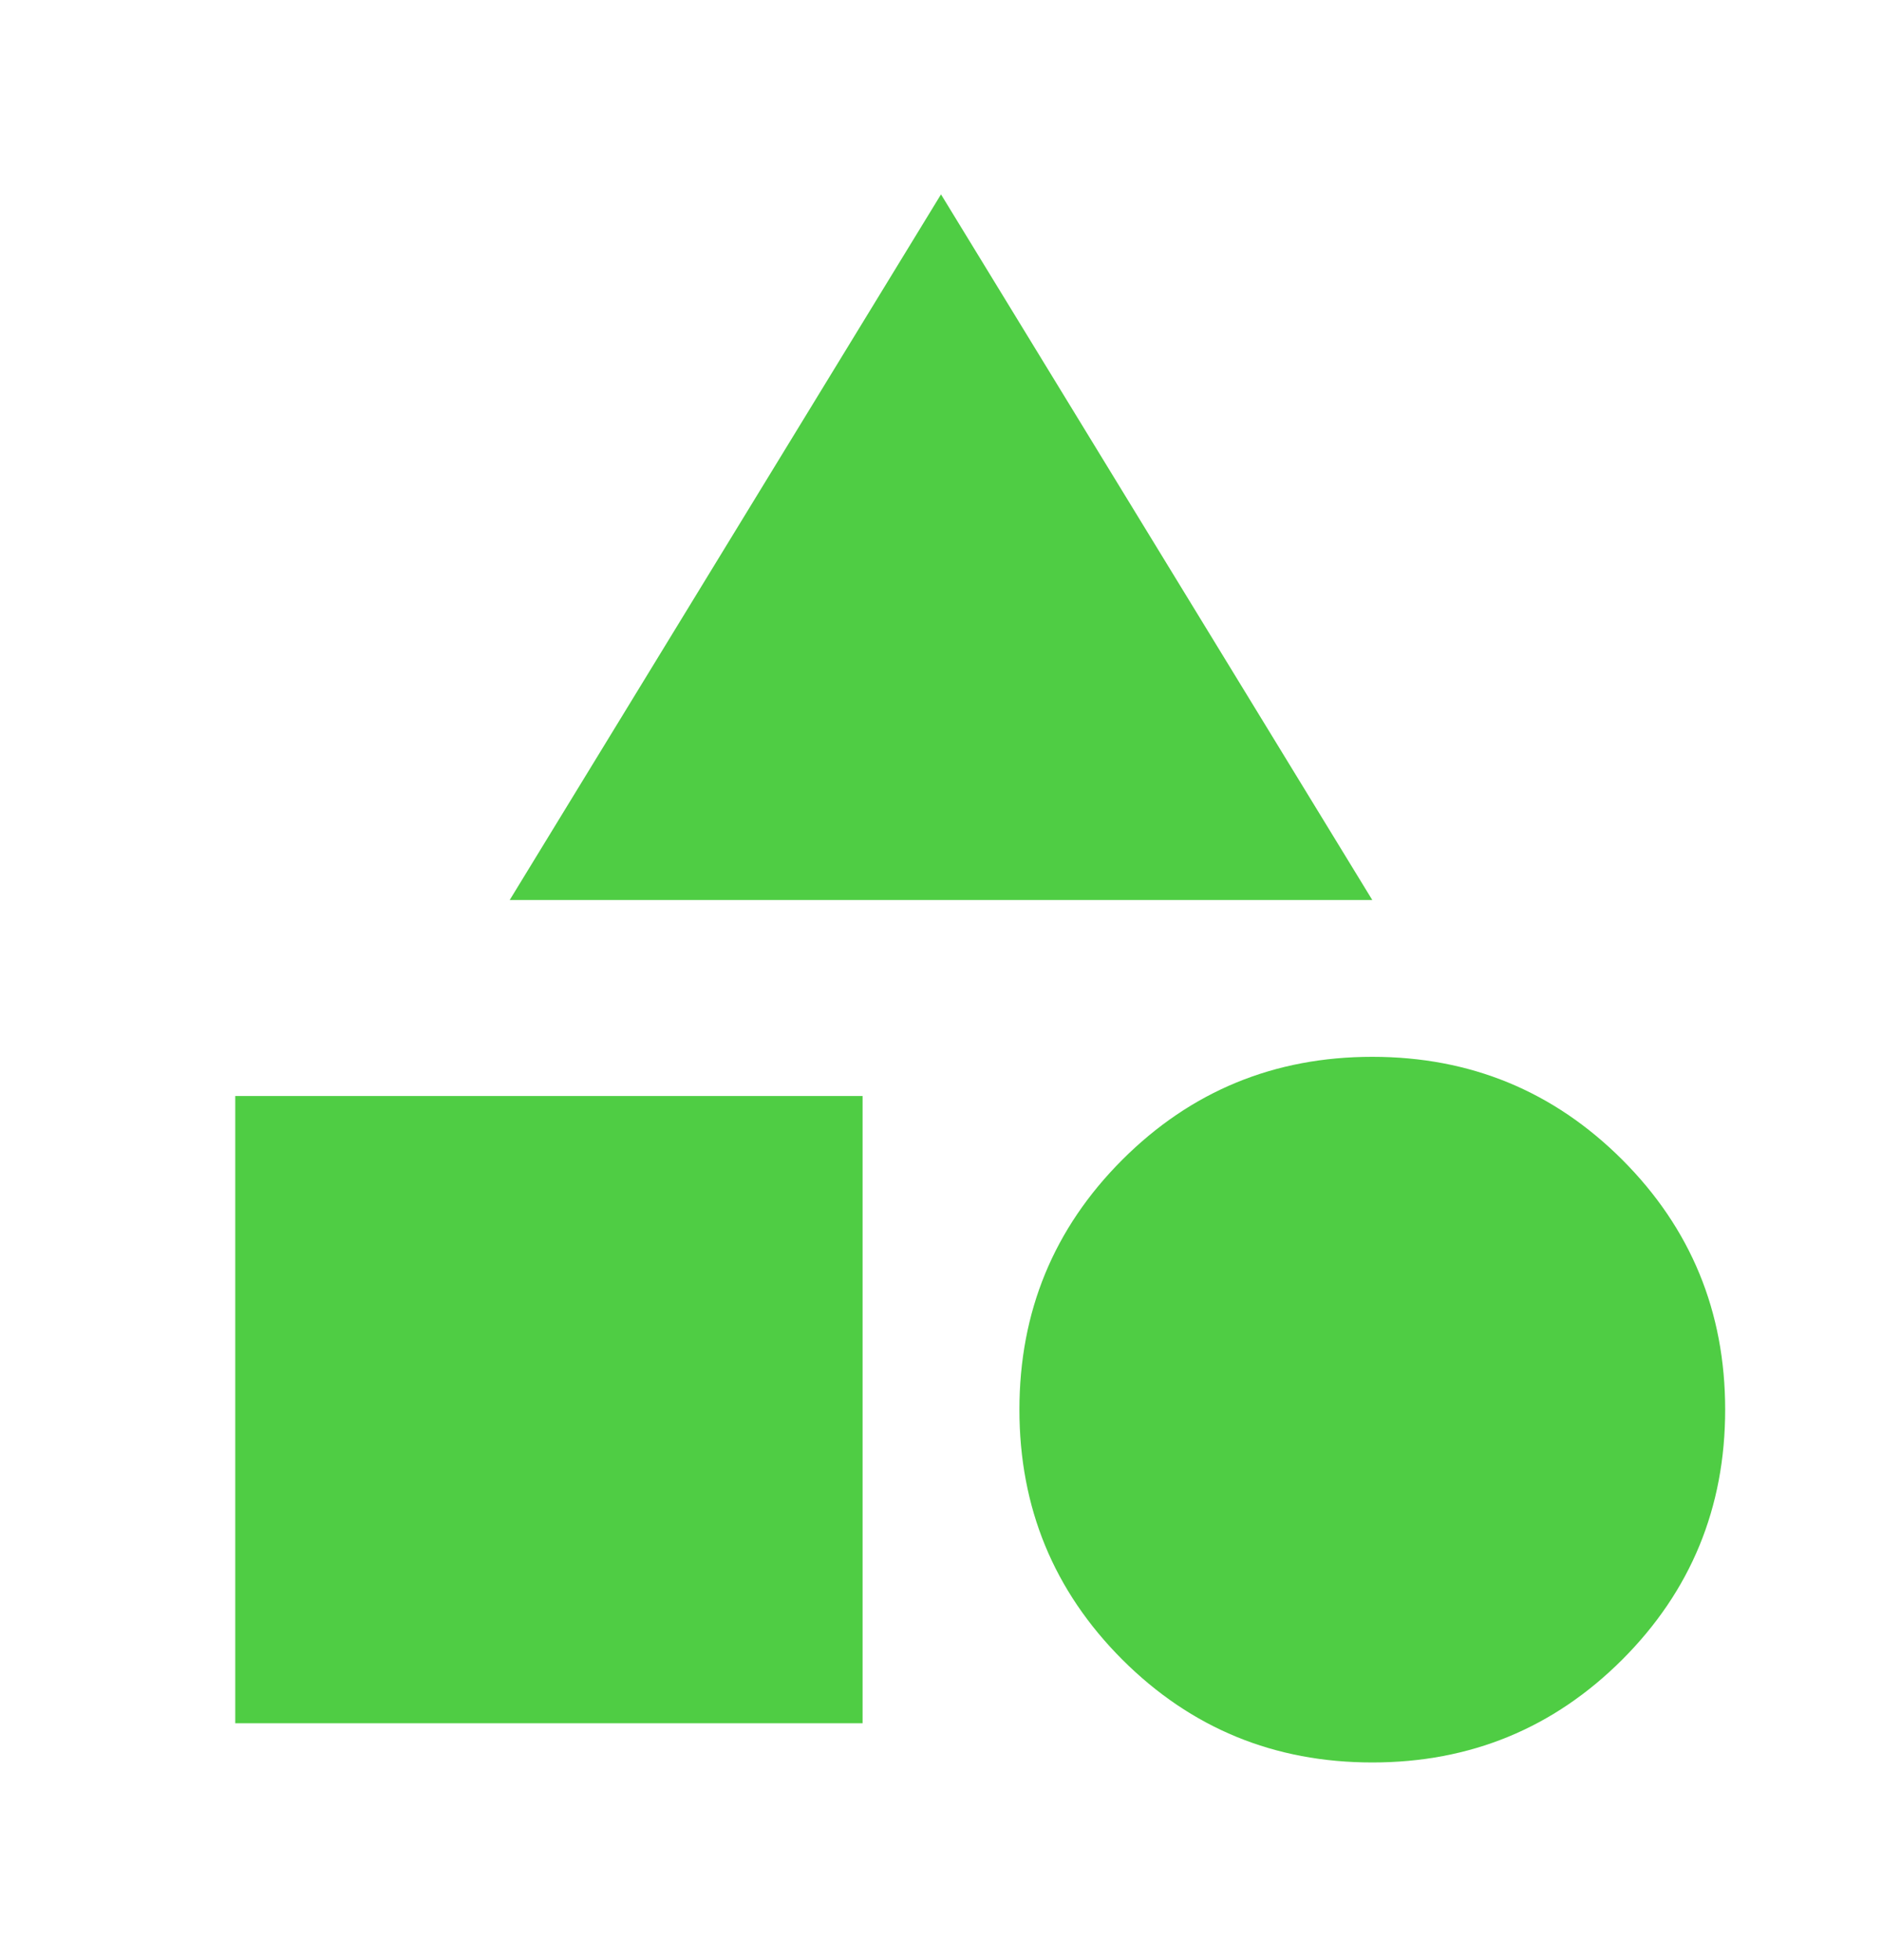 <svg width="24" height="25" viewBox="0 0 24 25" fill="none" xmlns="http://www.w3.org/2000/svg">
<path d="M6.5 11.479L12 2.479L17.5 11.479H6.5ZM17.5 22.479C16.25 22.479 15.188 22.042 14.312 21.167C13.438 20.292 13 19.229 13 17.979C13 16.729 13.438 15.667 14.312 14.792C15.188 13.917 16.25 13.479 17.5 13.479C18.75 13.479 19.812 13.917 20.688 14.792C21.562 15.667 22 16.729 22 17.979C22 19.229 21.562 20.292 20.688 21.167C19.812 22.042 18.75 22.479 17.5 22.479ZM3 21.979V13.979H11V21.979H3Z" fill="#4FCD44"/>
</svg>

